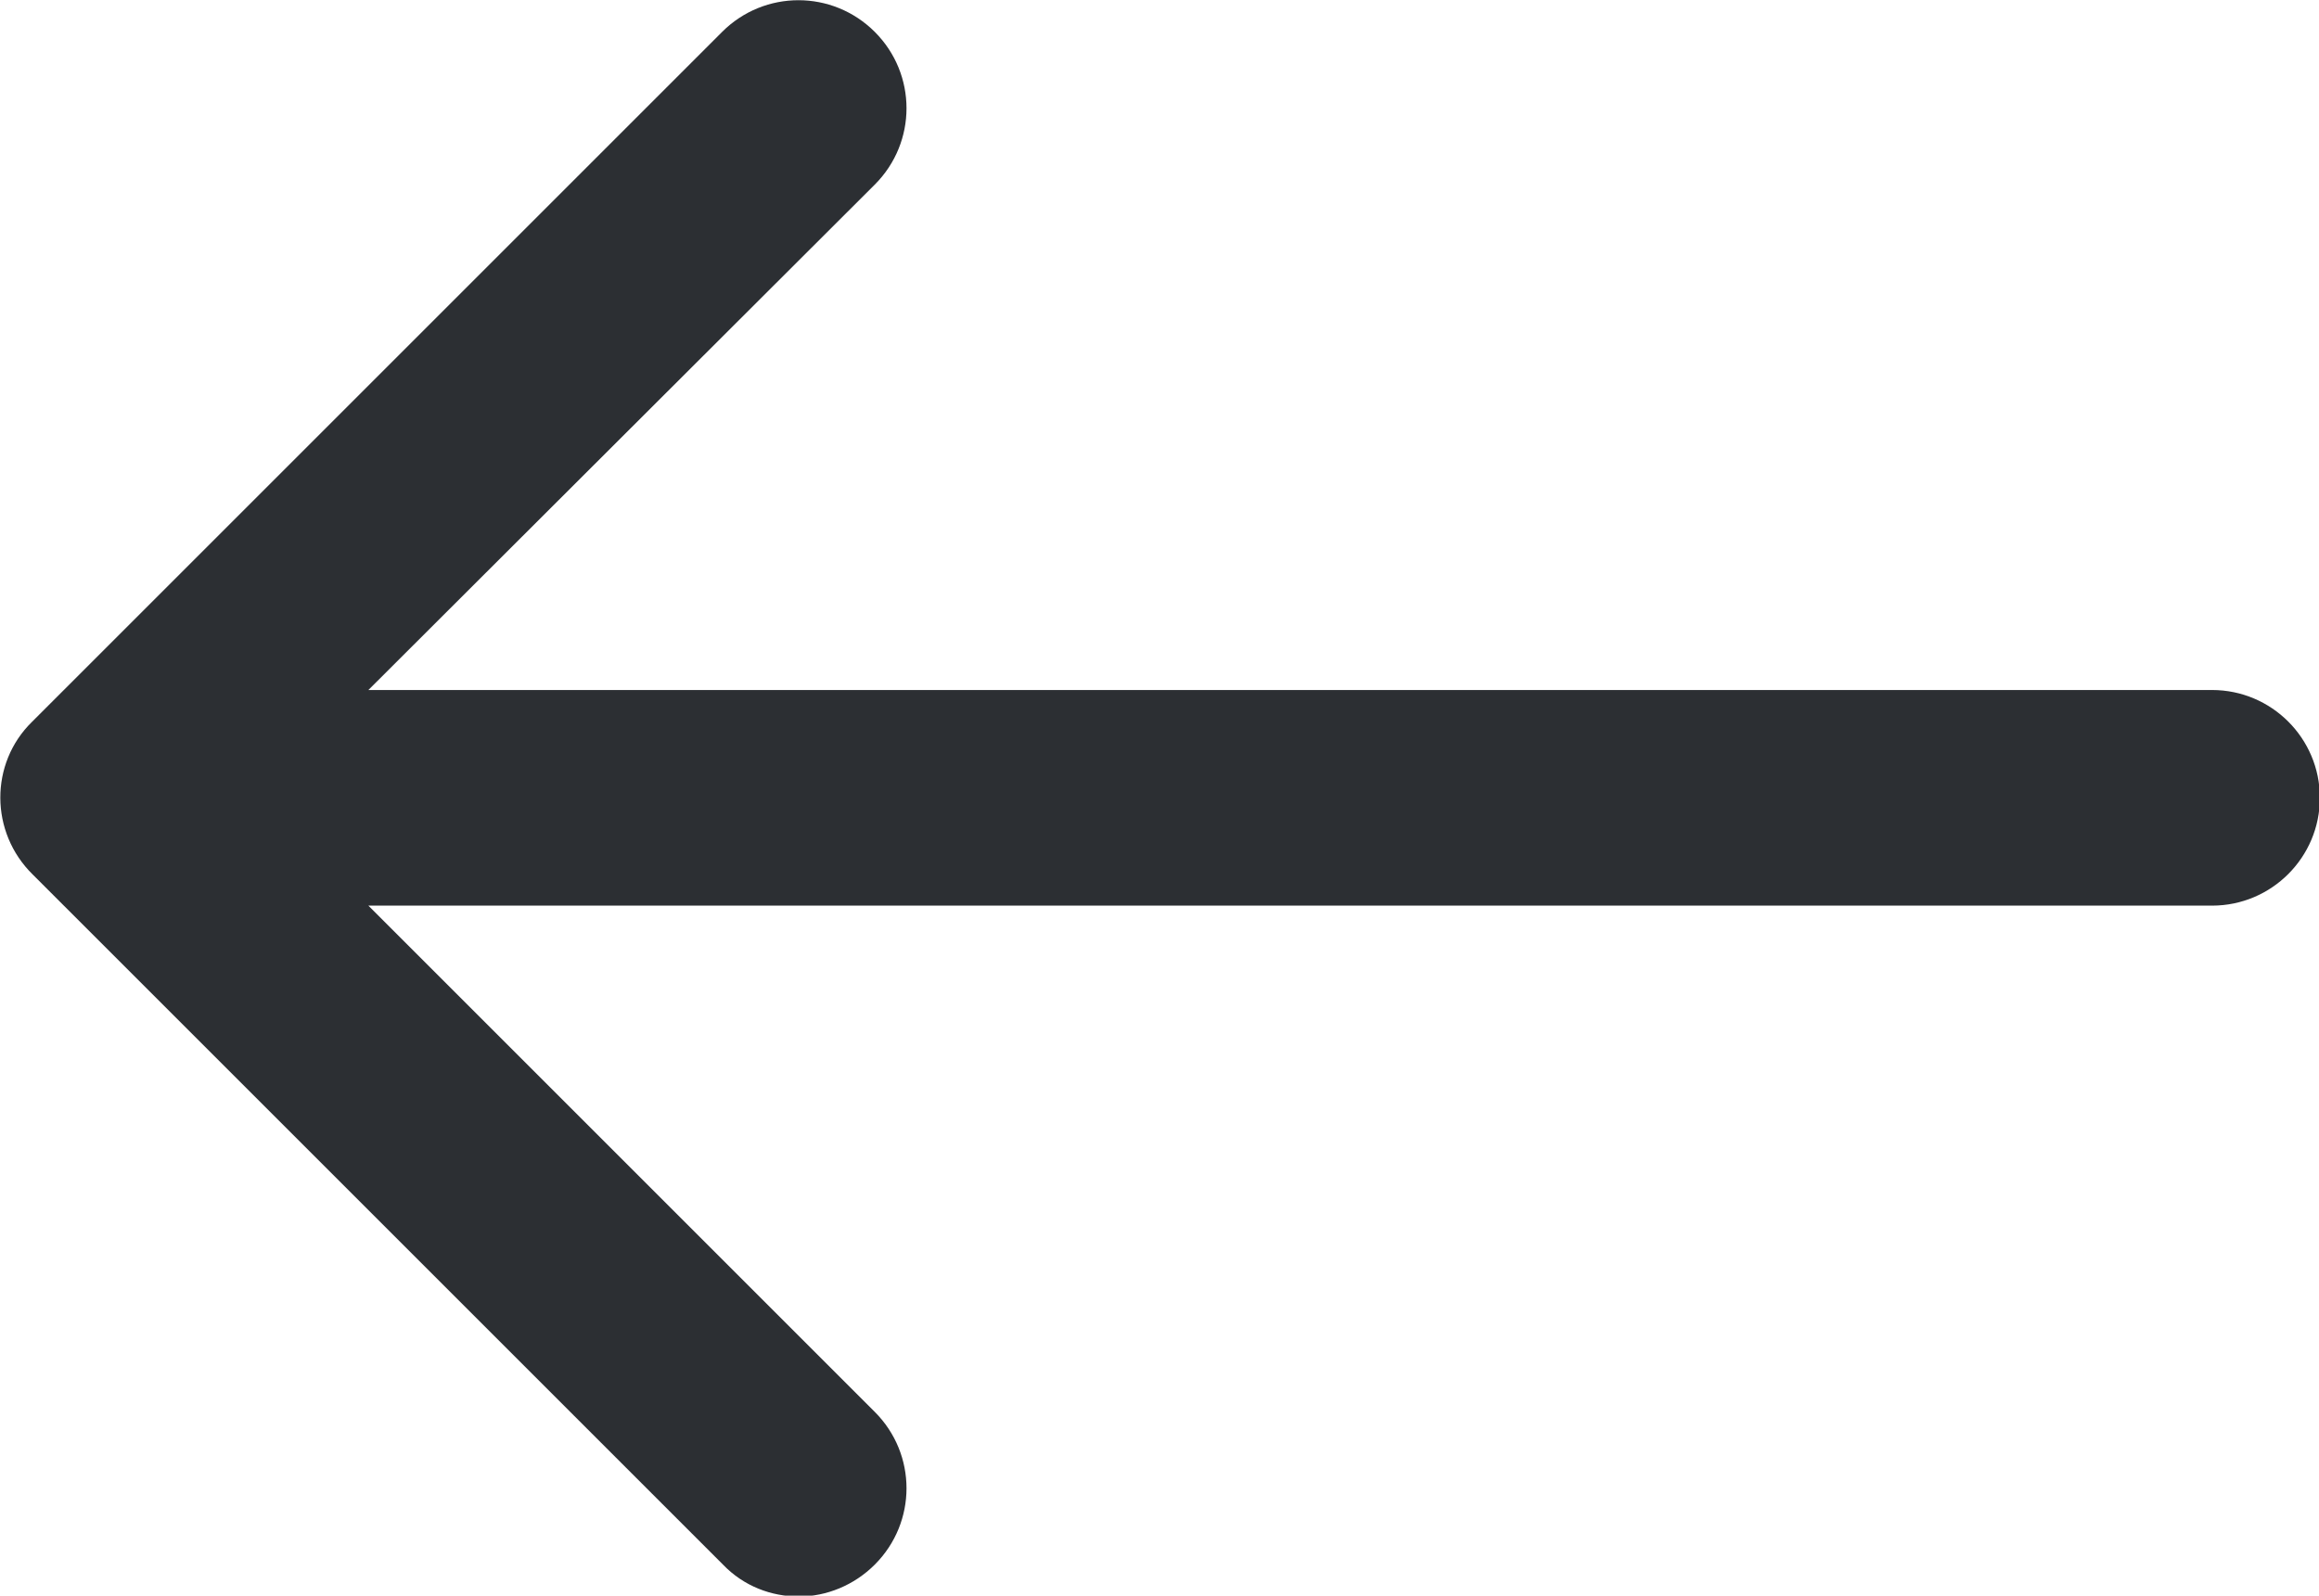 <?xml version="1.0" encoding="utf-8"?>
<!-- Generator: Adobe Illustrator 21.0.0, SVG Export Plug-In . SVG Version: 6.00 Build 0)  -->
<svg version="1.1" id="Capa_1" xmlns="http://www.w3.org/2000/svg" xmlns:xlink="http://www.w3.org/1999/xlink" x="0px" y="0px"
	 viewBox="0 0 268.8 185" style="enable-background:new 0 0 268.8 185;" xml:space="preserve">
<style type="text/css">
	.st0{fill:#2C2F33;}
</style>
<g>
	<path class="st0" d="M3.7,83.7l80-80c4.9-4.9,12.8-4.9,17.7,0c4.9,4.9,4.9,12.8,0,17.7L42.7,80h213.7c6.9,0,12.5,5.6,12.5,12.5
		c0,6.9-5.6,12.5-12.5,12.5H42.7l58.7,58.7c4.9,4.9,4.9,12.8,0,17.7c-2.4,2.4-5.6,3.7-8.8,3.7s-6.4-1.2-8.8-3.7l-80-80
		C-1.2,96.5-1.2,88.5,3.7,83.7z"/>
</g>
</svg>
